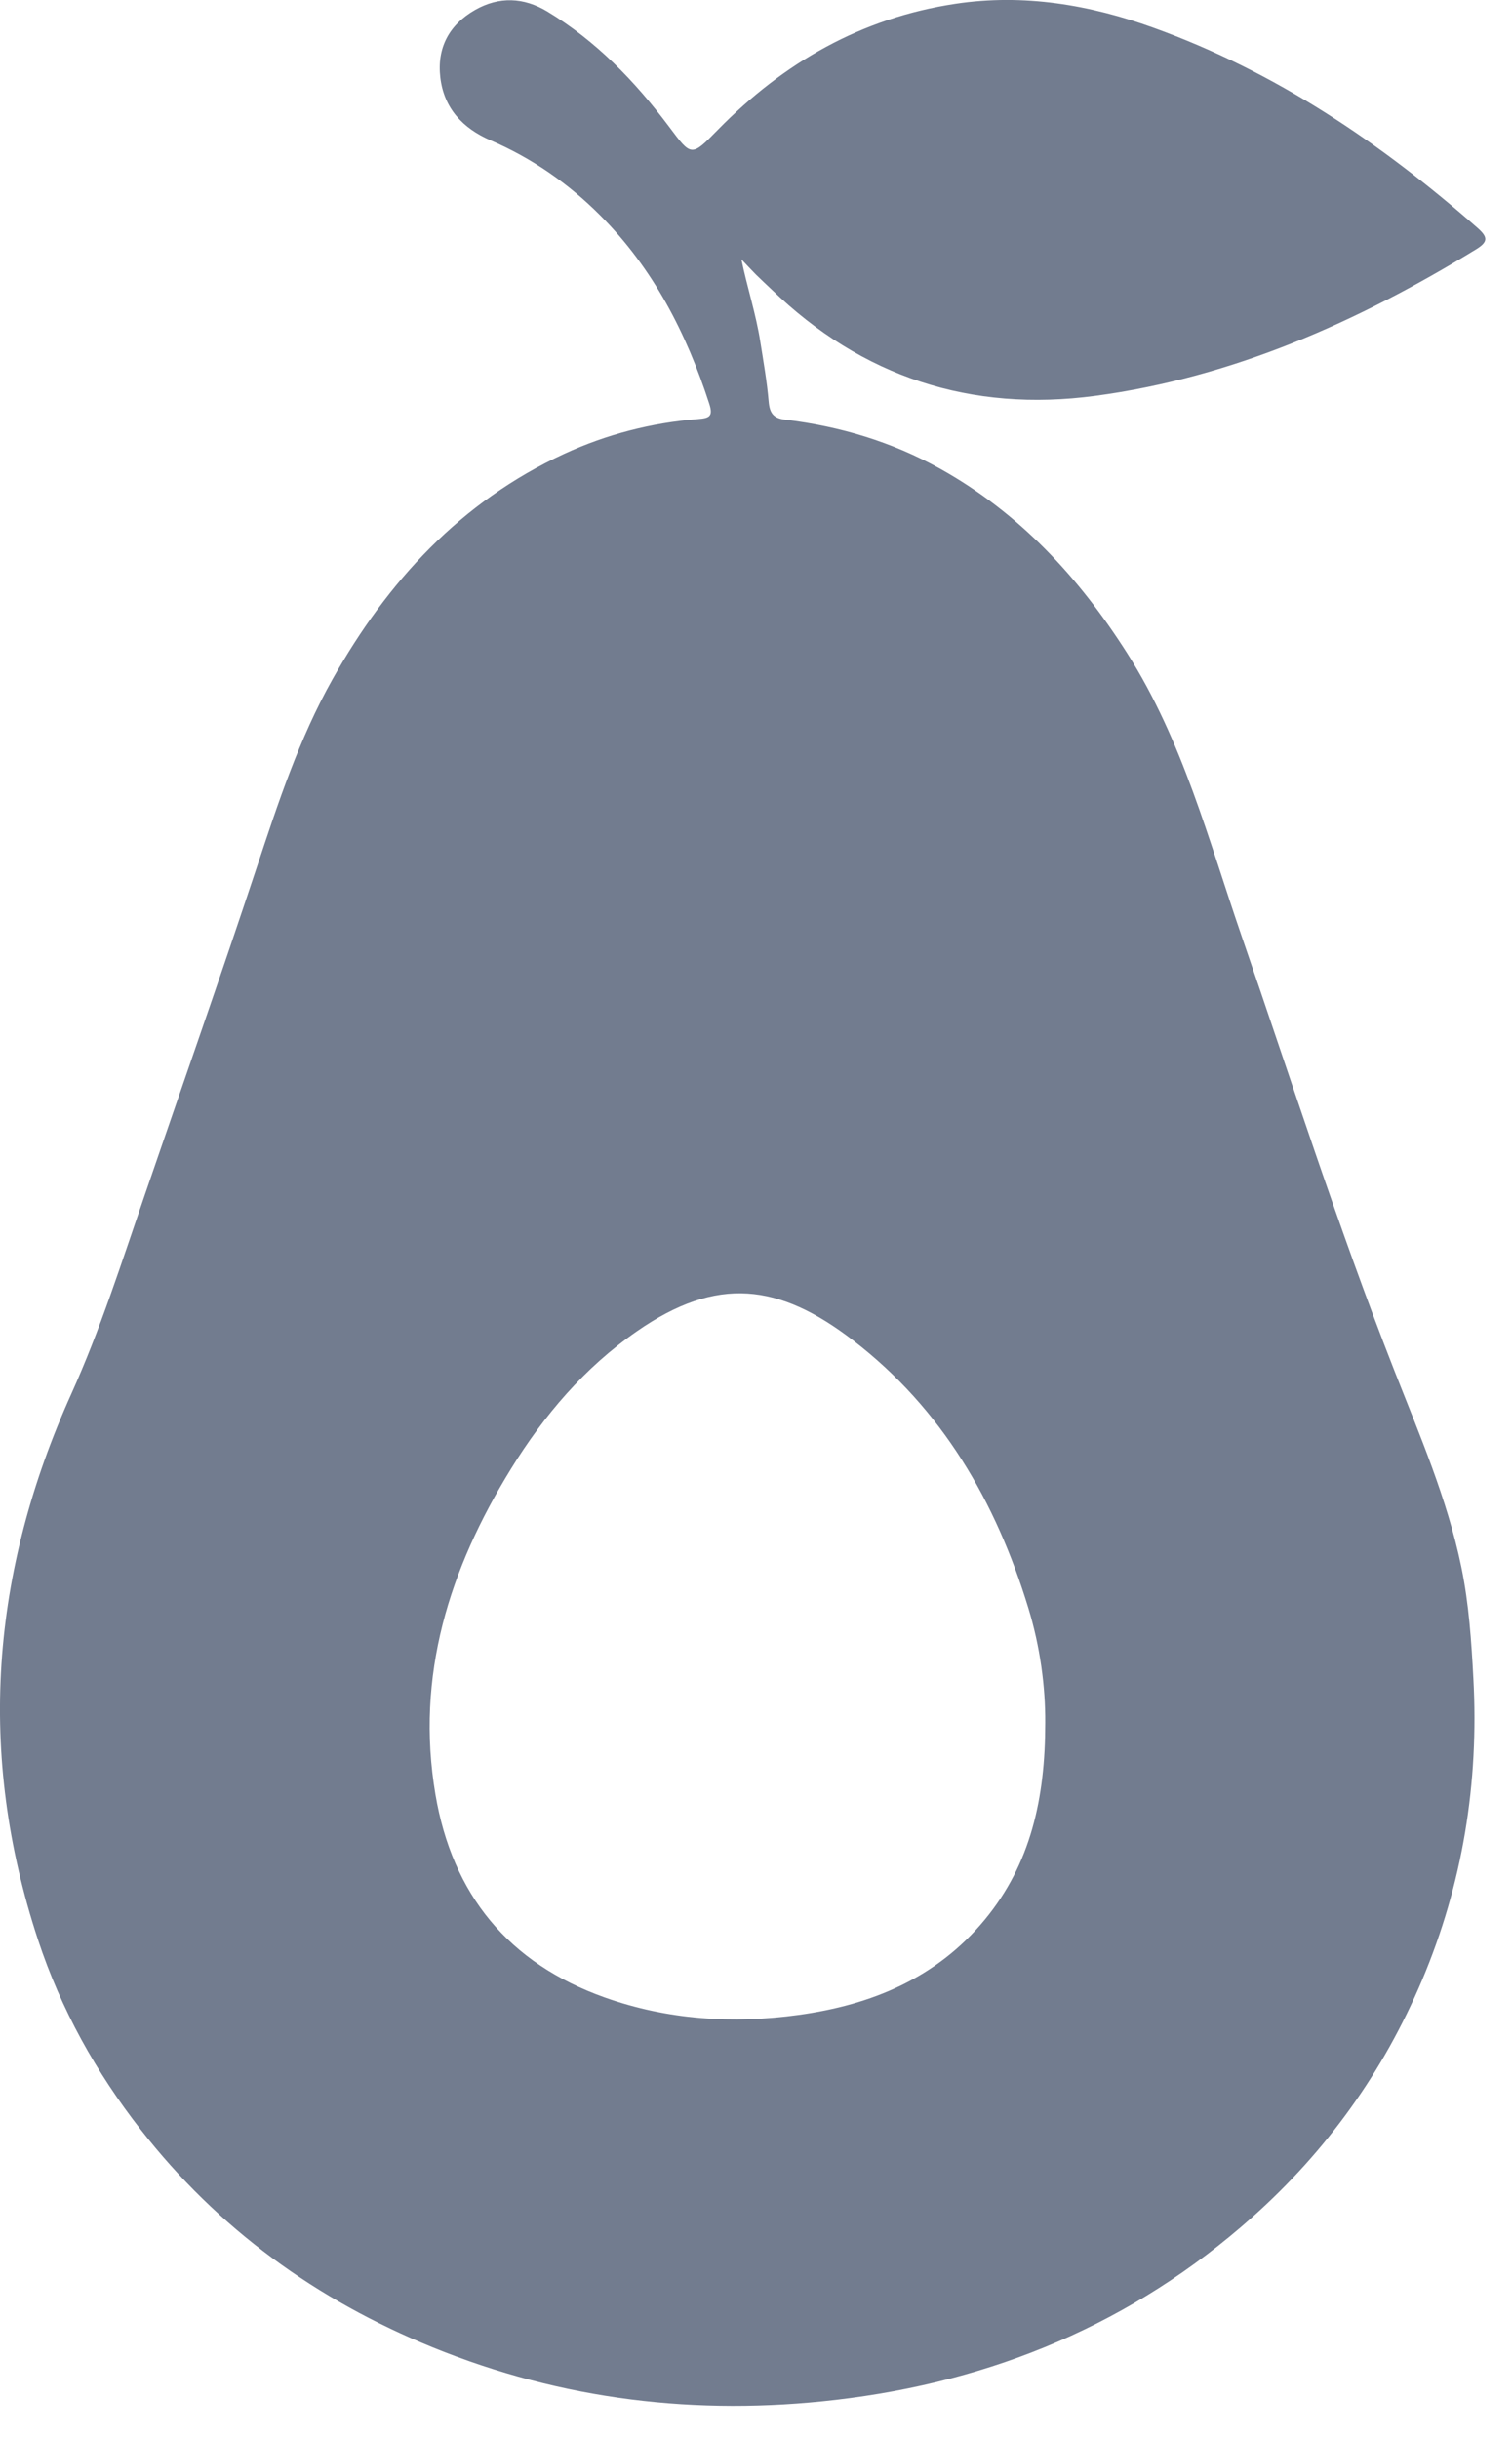 <svg width="31" height="50" viewBox="0 0 31 50" fill="none" xmlns="http://www.w3.org/2000/svg">
<g clip-path="url(#clip0_416_1084)">
<path d="M15.2 5.315C15.318 5.887 15.498 6.431 15.587 6.997C15.652 7.409 15.725 7.821 15.76 8.235C15.78 8.469 15.858 8.575 16.097 8.603C17.218 8.737 18.284 9.056 19.272 9.607C20.899 10.514 22.117 11.83 23.111 13.392C24.249 15.183 24.776 17.213 25.454 19.182C26.48 22.16 27.437 25.162 28.587 28.094C29.106 29.419 29.672 30.721 29.961 32.123C30.117 32.878 30.167 33.642 30.208 34.407C30.324 36.548 29.989 38.618 29.155 40.593C28.362 42.469 27.201 44.09 25.673 45.451C23.229 47.627 20.353 48.822 17.131 49.196C14.292 49.526 11.528 49.2 8.864 48.115C6.481 47.144 4.468 45.684 2.884 43.653C1.968 42.479 1.252 41.192 0.782 39.772C-0.482 35.946 -0.186 32.225 1.464 28.569C2.057 27.254 2.496 25.871 2.965 24.505C3.734 22.263 4.52 20.027 5.265 17.777C5.702 16.457 6.134 15.139 6.819 13.921C7.947 11.917 9.446 10.284 11.566 9.304C12.431 8.905 13.352 8.666 14.306 8.591C14.539 8.572 14.627 8.542 14.542 8.278C14.074 6.829 13.391 5.503 12.308 4.417C11.658 3.765 10.908 3.243 10.056 2.876C9.487 2.63 9.103 2.22 9.028 1.592C8.955 0.983 9.207 0.508 9.74 0.204C10.232 -0.076 10.736 -0.056 11.22 0.235C12.222 0.84 13.019 1.666 13.715 2.594C14.178 3.212 14.169 3.221 14.716 2.663C16.066 1.284 17.659 0.368 19.588 0.078C20.988 -0.133 22.344 0.098 23.648 0.568C26.146 1.468 28.309 2.928 30.293 4.672C30.504 4.858 30.516 4.956 30.265 5.11C27.845 6.592 25.289 7.736 22.453 8.115C19.907 8.454 17.676 7.732 15.817 5.932C15.711 5.83 15.602 5.731 15.498 5.628C15.397 5.526 15.3 5.42 15.2 5.315ZM21.43 35.314C21.435 34.587 21.328 33.76 21.082 32.958C20.418 30.783 19.315 28.878 17.489 27.475C15.973 26.31 14.704 26.146 13.058 27.29C11.982 28.037 11.155 29.01 10.473 30.116C9.211 32.164 8.517 34.349 8.927 36.782C9.274 38.838 10.424 40.243 12.399 40.946C13.69 41.405 15.024 41.489 16.371 41.304C17.868 41.099 19.205 40.548 20.194 39.347C21.131 38.21 21.431 36.865 21.43 35.314Z" fill="#727C8F"/>
</g>
<defs>
<clipPath id="clip0_416_1084">
<rect width="30.452" height="49.319" fill="white"/>
</clipPath>
</defs>
</svg>
